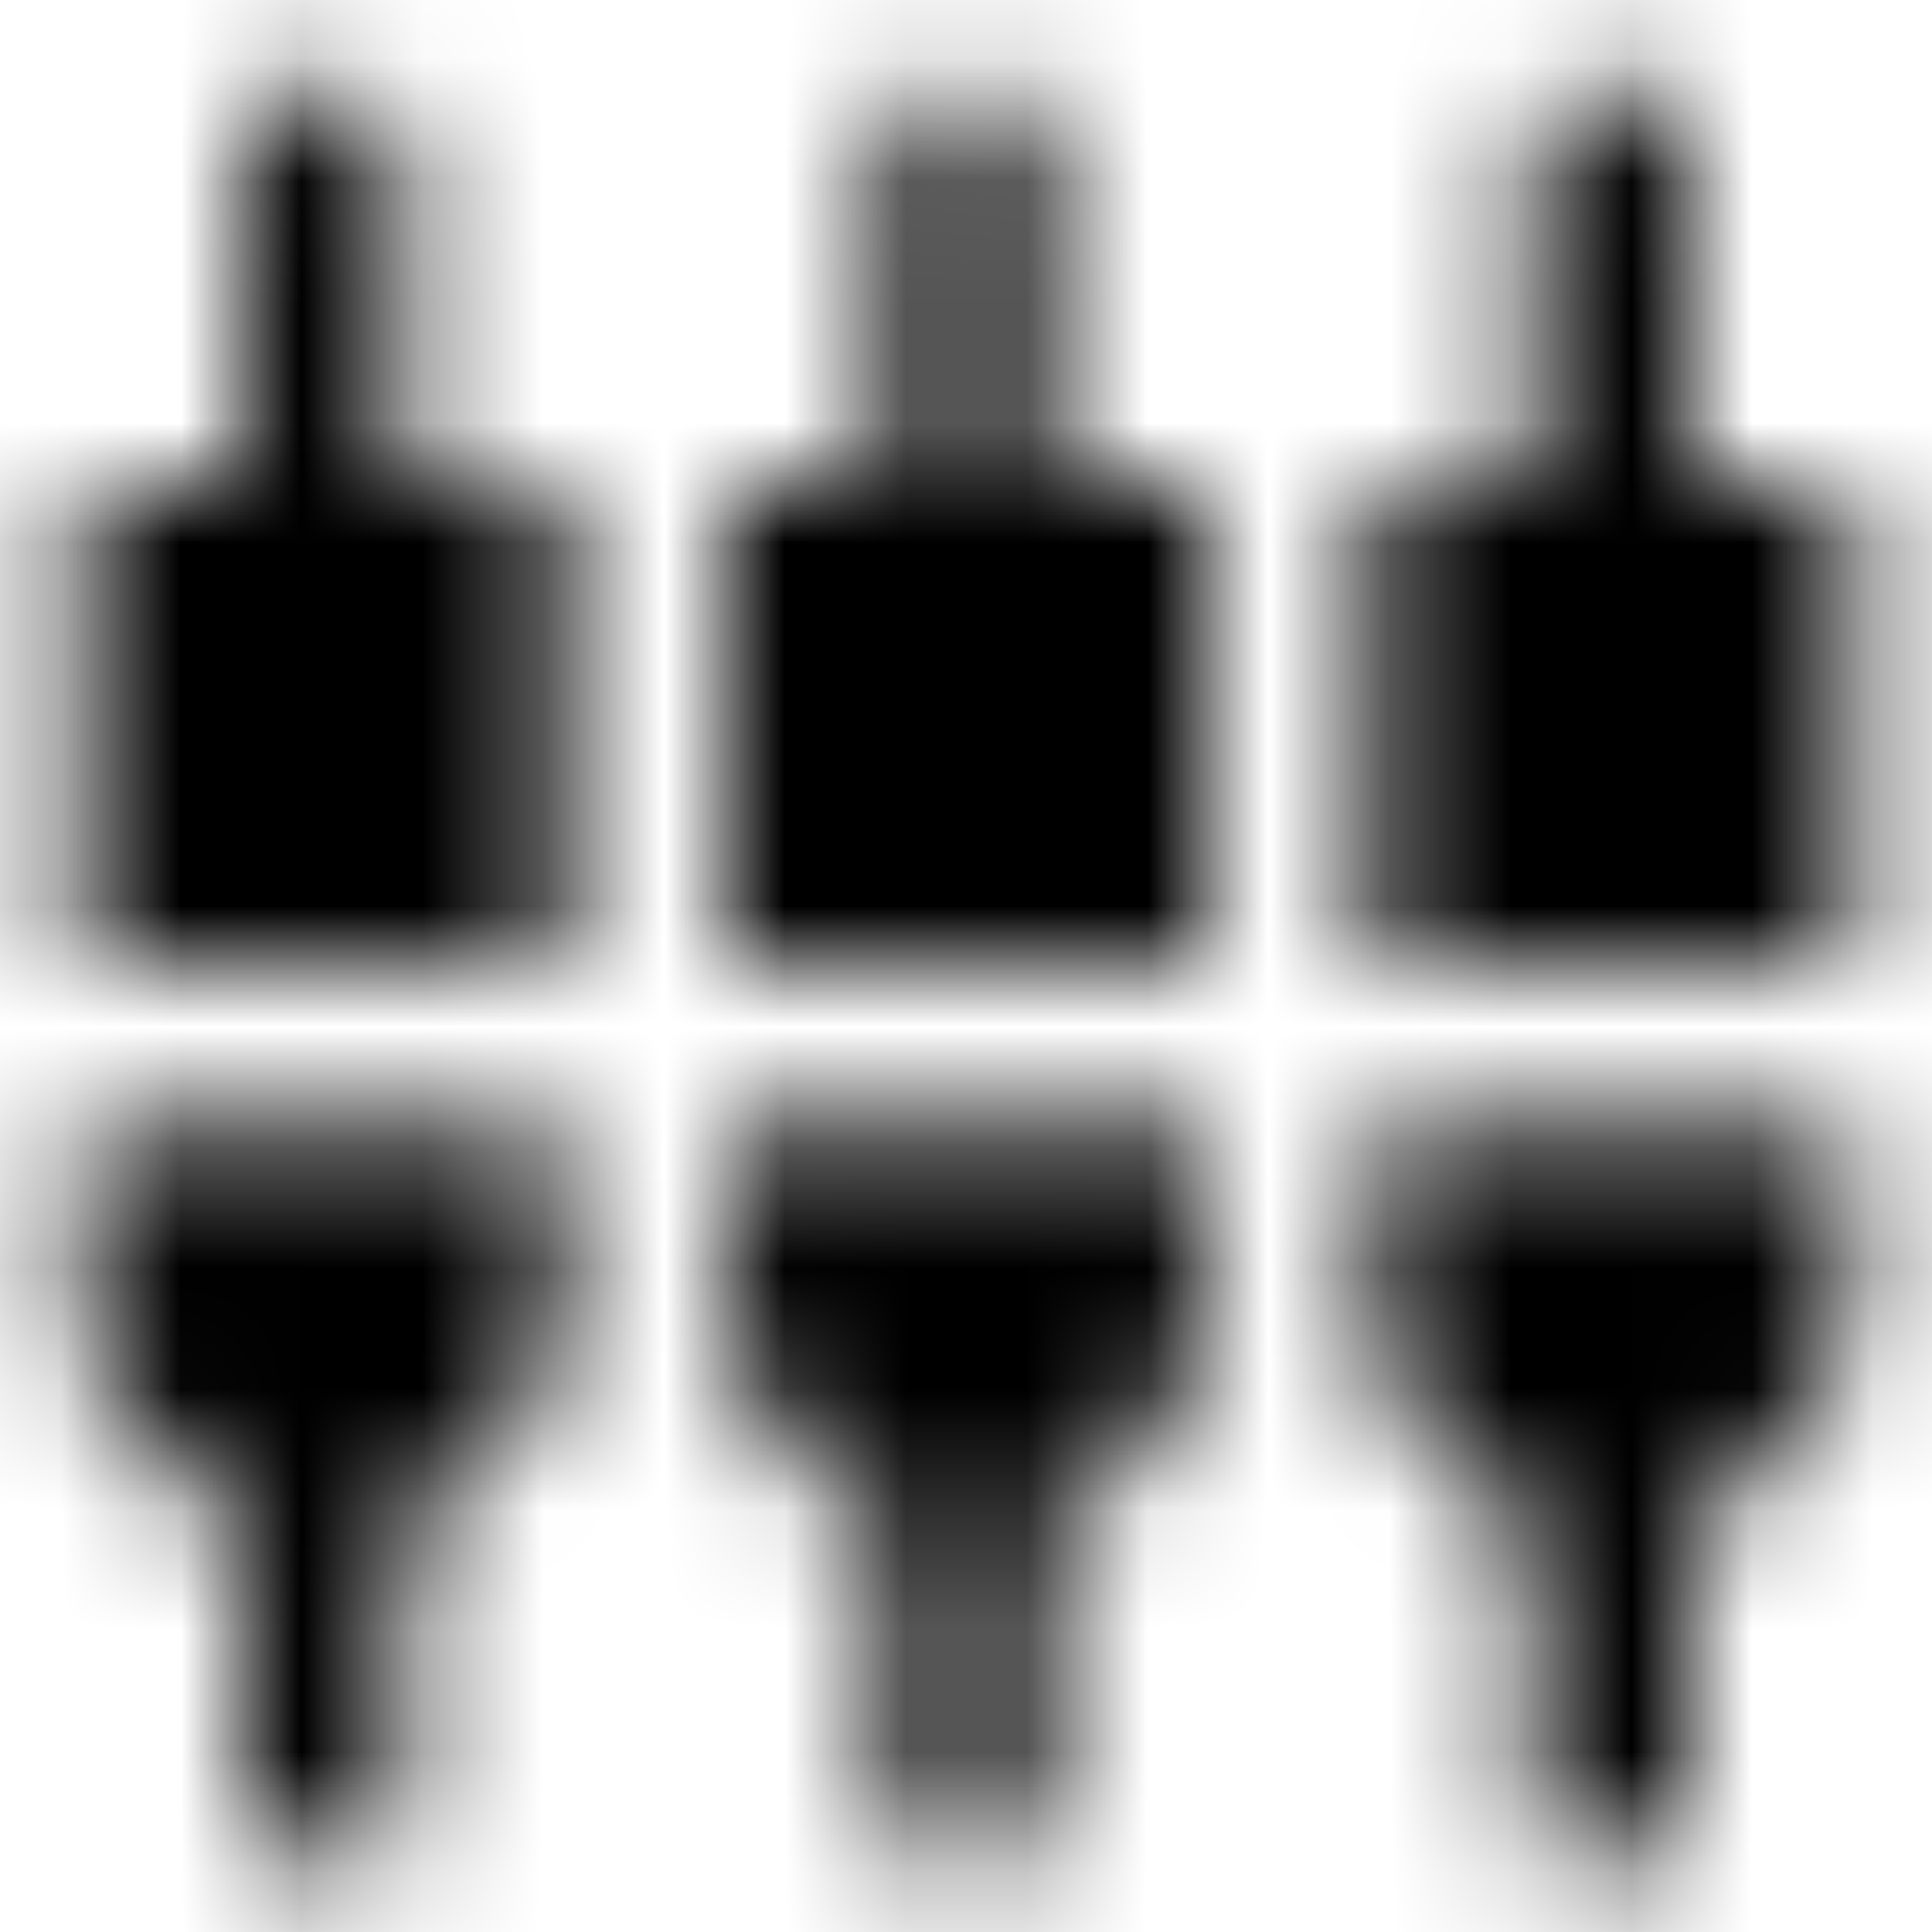 <svg xmlns="http://www.w3.org/2000/svg" xmlns:xlink="http://www.w3.org/1999/xlink" width="16" height="16" viewBox="0 0 16 16">
  <defs>
    <path id="settings-input-composite-a" d="M3.333,1.333 C3.333,0.967 3.033,0.667 2.667,0.667 C2.3,0.667 2,0.967 2,1.333 L2,4 L0.667,4 L0.667,8 L4.667,8 L4.667,4 L3.333,4 L3.333,1.333 Z M6,10.667 C6,11.533 6.56,12.267 7.333,12.547 L7.333,15.333 L8.667,15.333 L8.667,12.547 C9.44,12.273 10,11.54 10,10.667 L10,9.333 L6,9.333 L6,10.667 Z M0.667,10.667 C0.667,11.533 1.227,12.267 2,12.547 L2,15.333 L3.333,15.333 L3.333,12.547 C4.107,12.267 4.667,11.533 4.667,10.667 L4.667,9.333 L0.667,9.333 L0.667,10.667 Z M14,4 L14,1.333 C14,0.967 13.7,0.667 13.333,0.667 C12.967,0.667 12.667,0.967 12.667,1.333 L12.667,4 L11.333,4 L11.333,8 L15.333,8 L15.333,4 L14,4 Z M8.667,1.333 C8.667,0.967 8.367,0.667 8,0.667 C7.633,0.667 7.333,0.967 7.333,1.333 L7.333,4 L6,4 L6,8 L10,8 L10,4 L8.667,4 L8.667,1.333 Z M11.333,10.667 C11.333,11.533 11.893,12.267 12.667,12.547 L12.667,15.333 L14,15.333 L14,12.547 C14.773,12.273 15.333,11.54 15.333,10.667 L15.333,9.333 L11.333,9.333 L11.333,10.667 Z"/>
  </defs>
  <g fill="none" fill-rule="evenodd">
    <mask id="settings-input-composite-b" fill="#fff">
      <use xlink:href="#settings-input-composite-a"/>
    </mask>
    <g fill="CurrentColor" mask="url(#settings-input-composite-b)">
      <rect width="16" height="16"/>
    </g>
  </g>
</svg>
